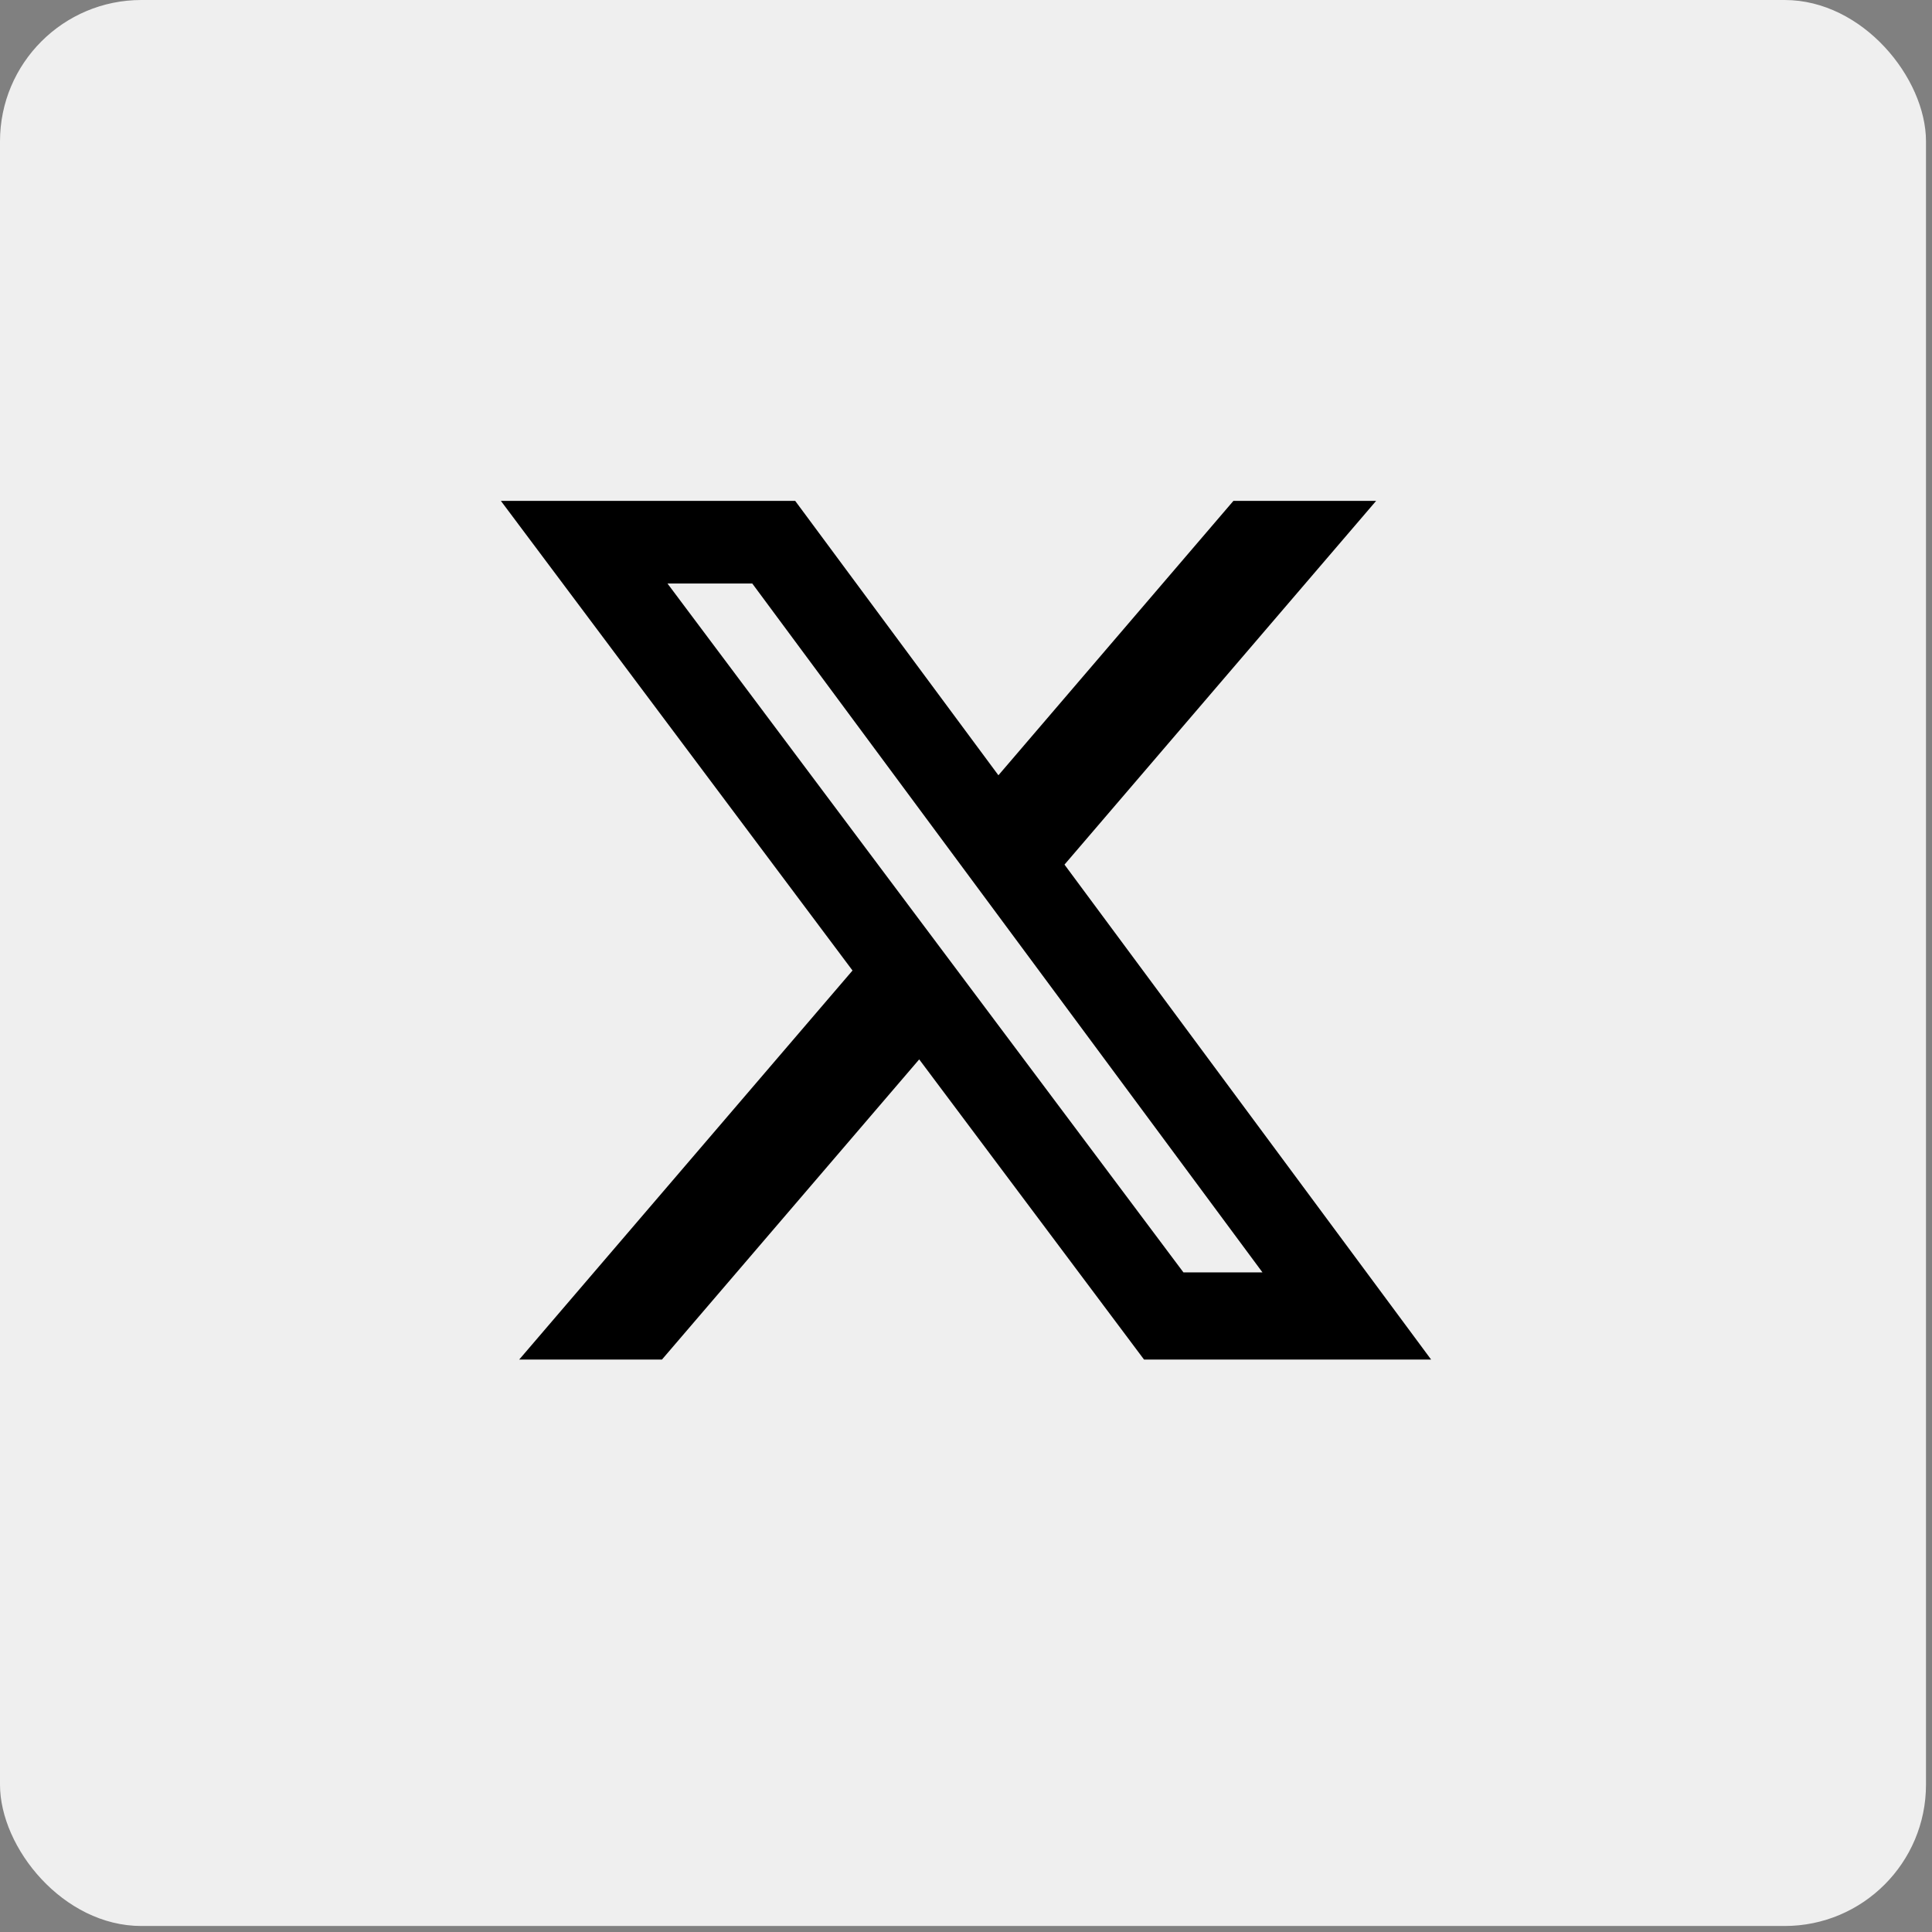 <svg width="54" height="54" viewBox="0 0 54 54" fill="none" xmlns="http://www.w3.org/2000/svg">
<rect x="0" y="0" width="54" height="54" fill="#808080" stroke="none"/>
<rect width="53.832" height="53.832" rx="3.951" fill="#EFEFEF"/>
<path d="M34.477 14H38.463L29.753 24.166L40 38H31.976L25.692 29.61L18.502 38H14.512L23.828 27.126L14 14H22.226L27.906 21.669L34.474 14H34.477ZM33.077 35.563H35.286L21.026 16.309H18.656L33.077 35.563Z" fill="black"/>
</svg>
